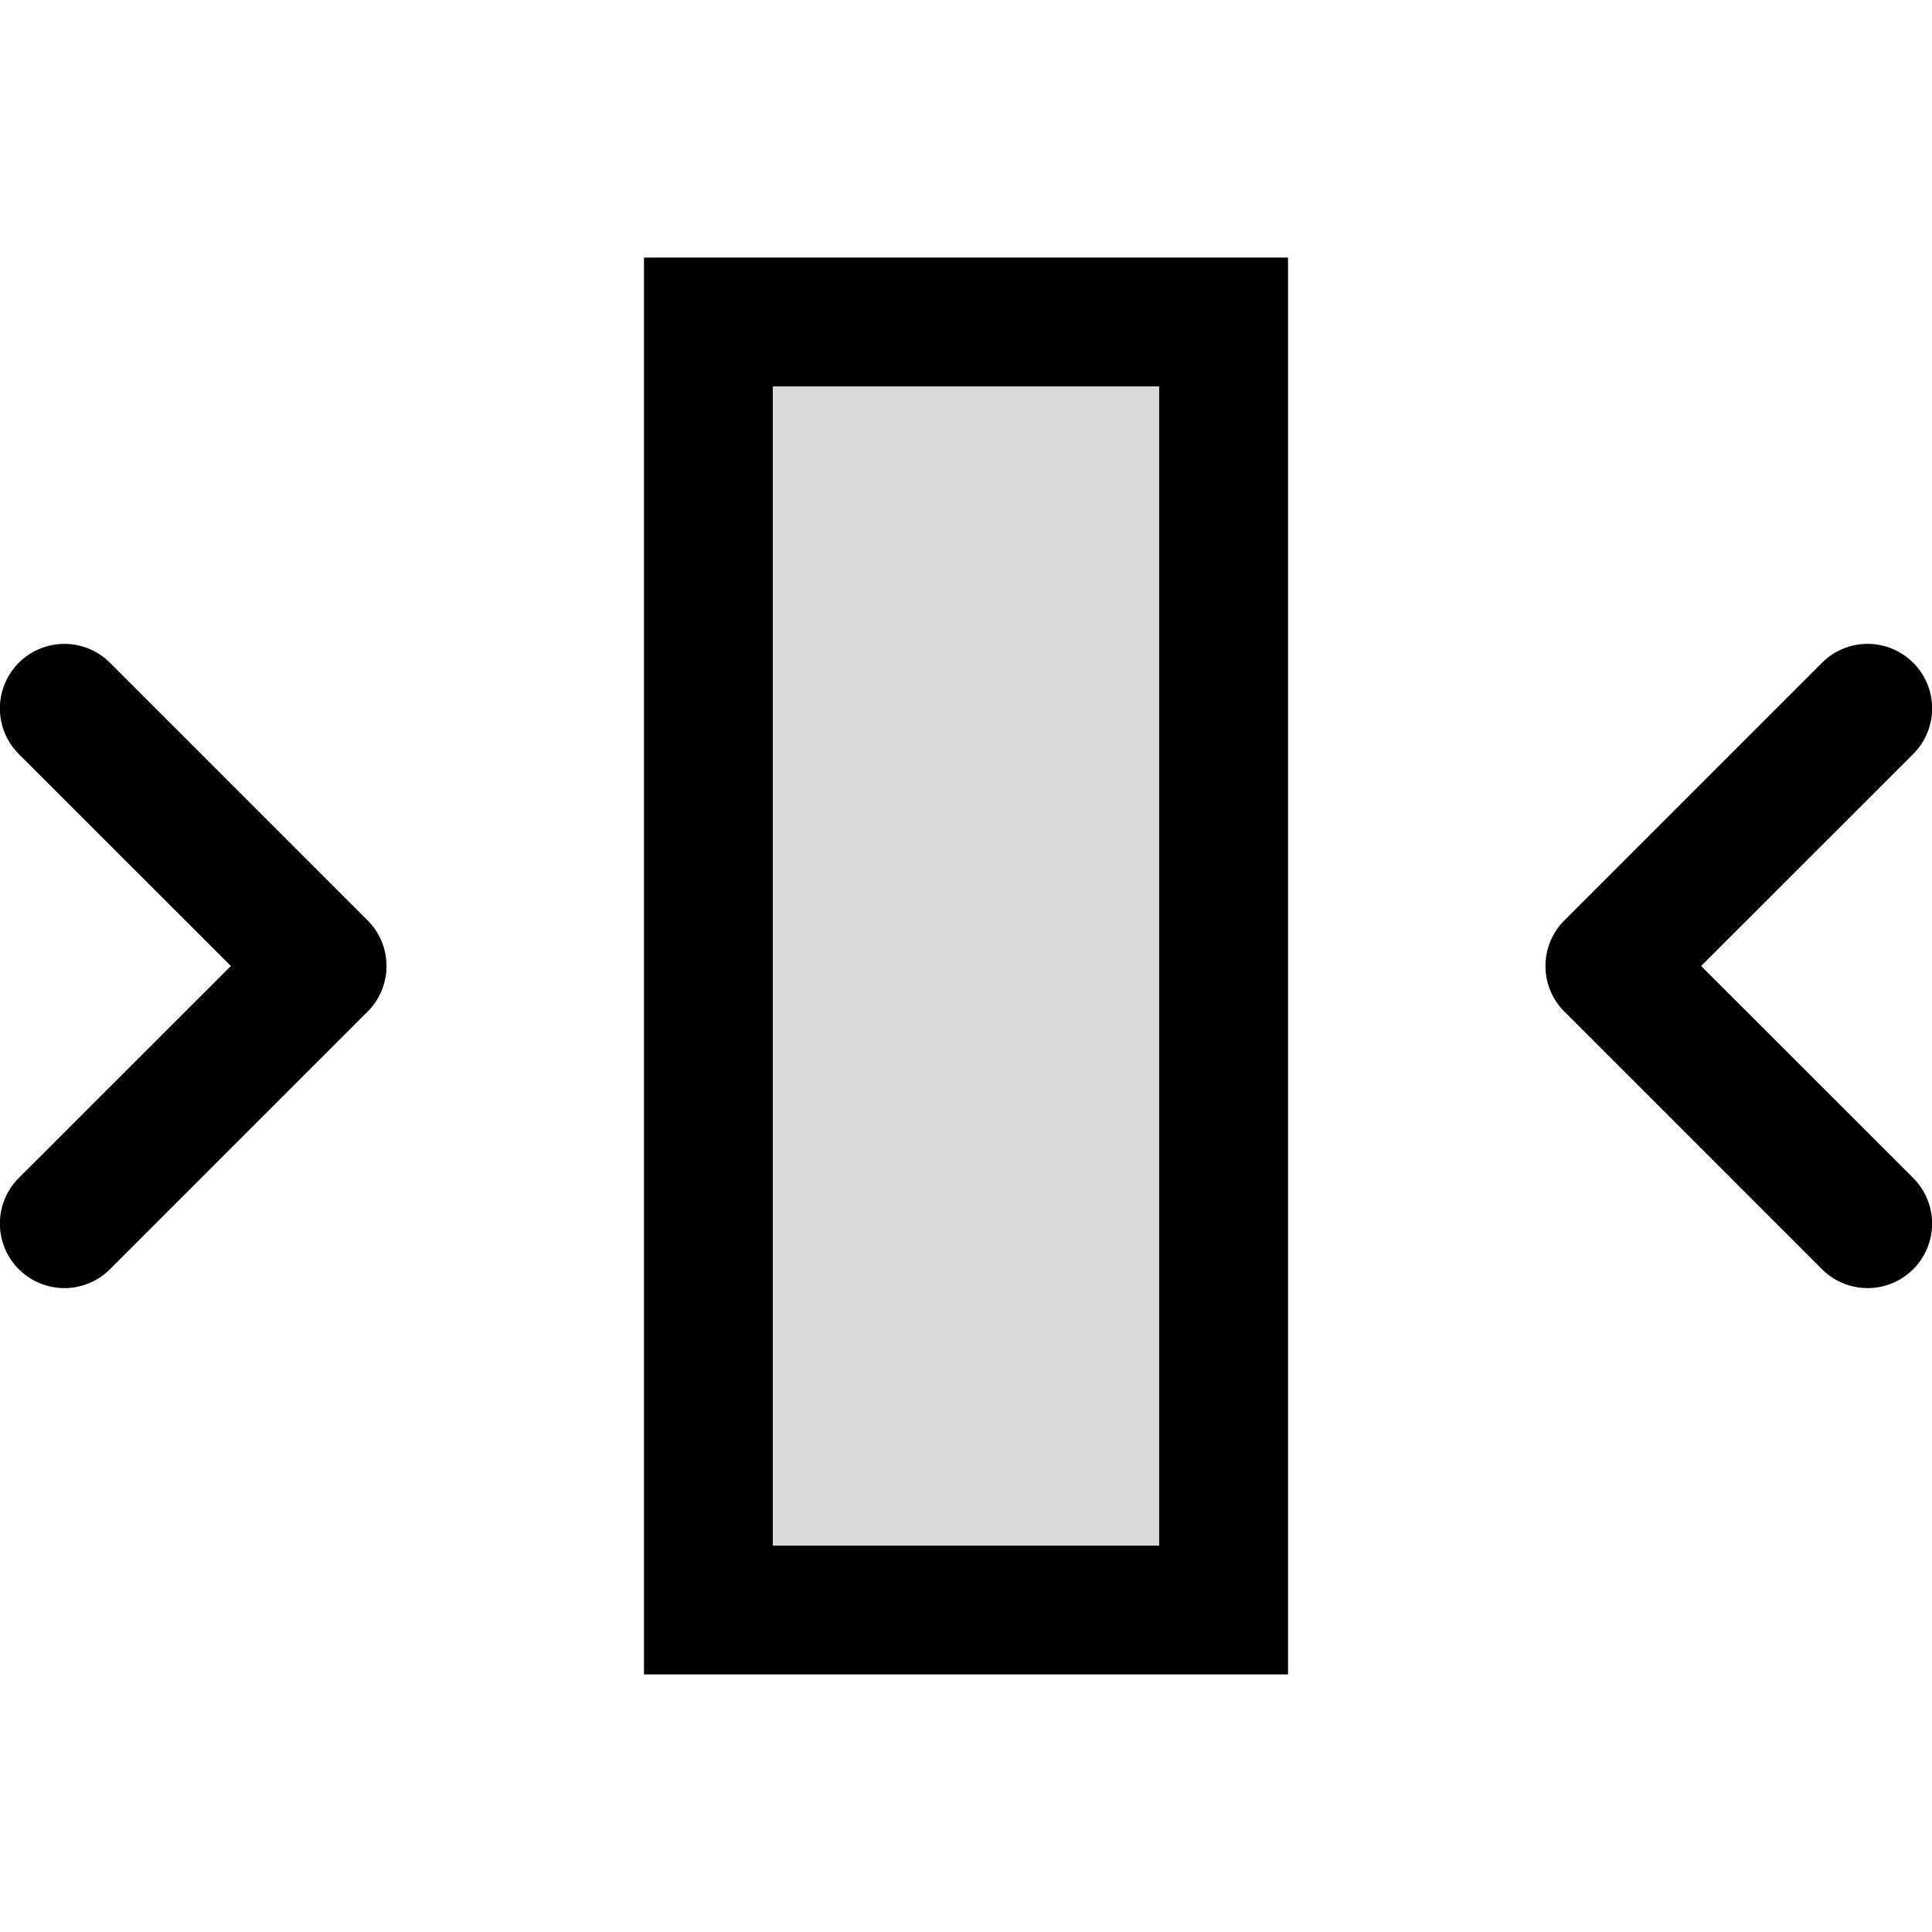 <svg width="15" height="15" fill="none" xmlns="http://www.w3.org/2000/svg">
  <g opacity=".15" clip-path="url(#clip0)">
    <path
      fill-rule="evenodd"
      clip-rule="evenodd"
      d="M5 2h5v11H5V2zm9.854 3.146a.5.5 0 010 .708L13.207 7.5l1.647 1.646a.5.5 0 01-.708.708l-2-2a.5.5 0 010-.708l2-2a.5.5 0 01.708 0zm-14.708 4a.5.5 0 10.708.708l2-2a.5.5 0 000-.708l-2-2a.5.5 0 10-.708.708L1.793 7.5.146 9.146z"
      fill="currentColor"
    />
  </g>
  <g clip-path="url(#clip1)">
    <path
      fill-rule="evenodd"
      clip-rule="evenodd"
      d="M9 3H6v9h3V3zM6 2H5v11h5V2H6zm8.854 3.146a.5.5 0 010 .708L13.207 7.5l1.647 1.646a.5.5 0 01-.708.708l-2-2a.5.5 0 010-.708l2-2a.5.5 0 01.708 0zm-14.708 4a.5.5 0 10.708.708l2-2a.5.5 0 000-.708l-2-2a.5.5 0 10-.708.708L1.793 7.5.146 9.146z"
      fill="currentColor"
    />
  </g>
  <defs>
    <clipPath id="clip0"><path fill="currentColor" d="M0 0h15v15H0z" /></clipPath>
    <clipPath id="clip1"><path fill="currentColor" d="M0 0h15v15H0z" /></clipPath>
  </defs>
</svg>
